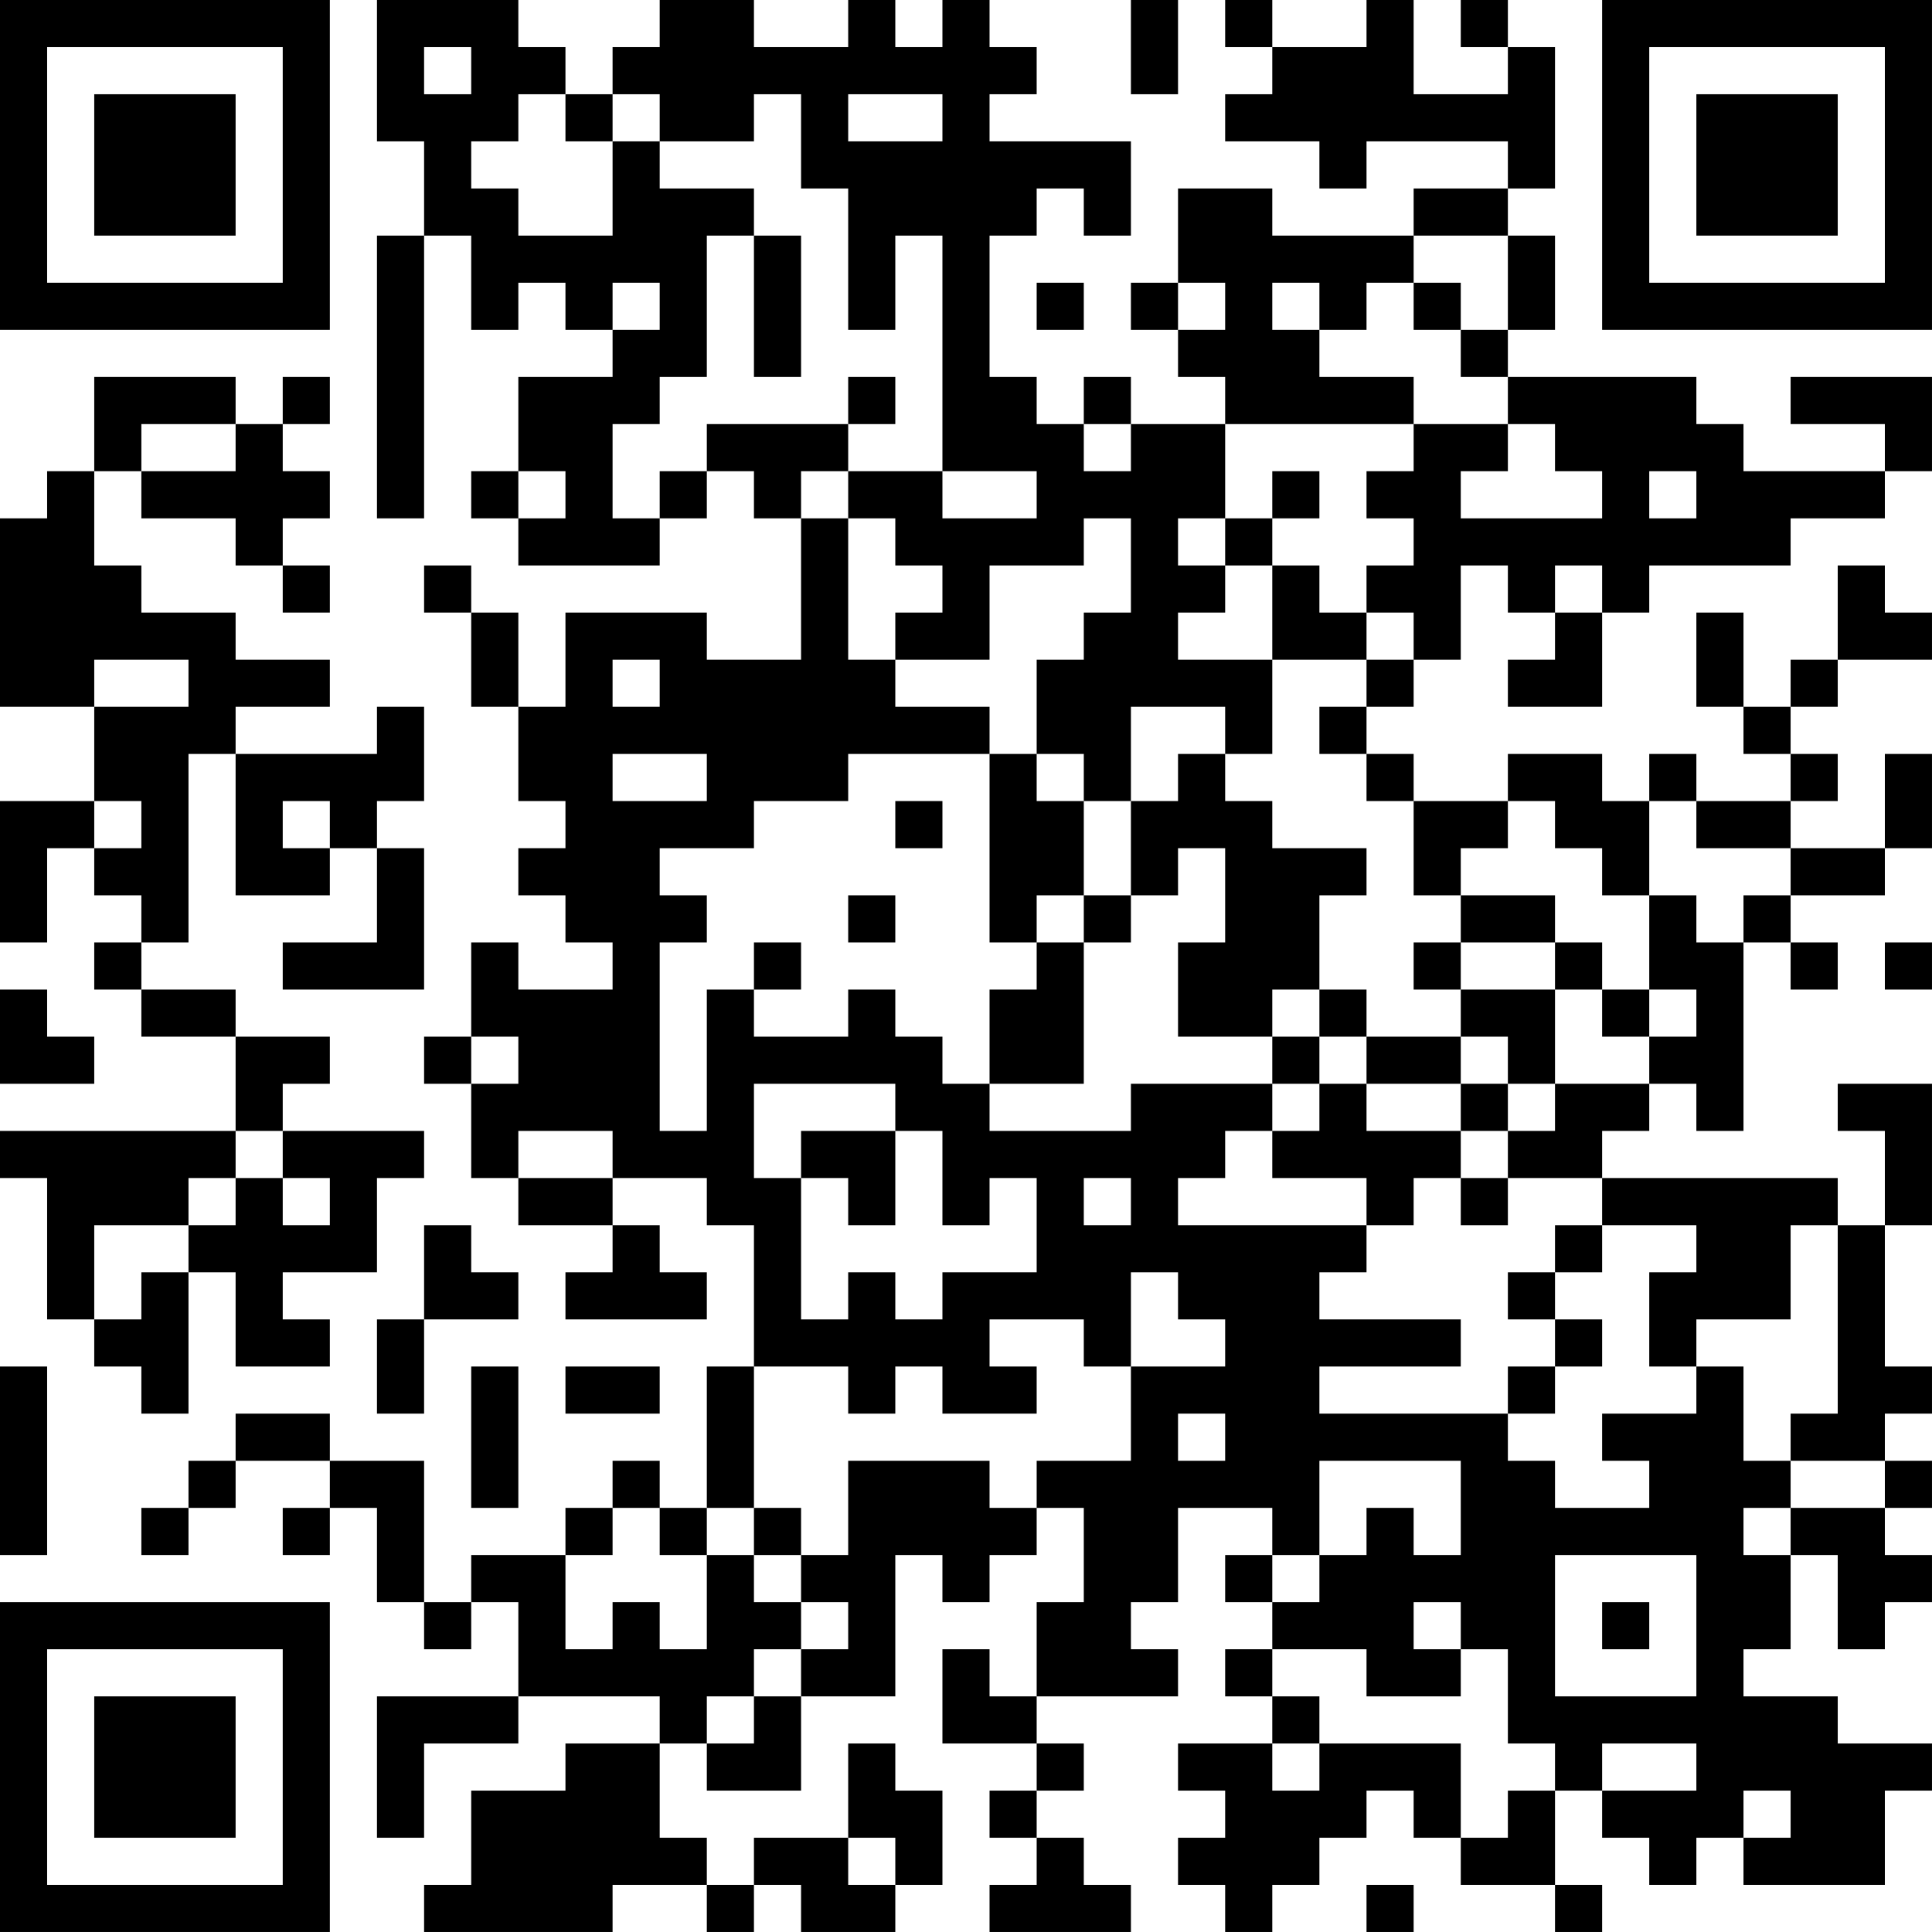 <?xml version="1.0" encoding="UTF-8"?>
<svg xmlns="http://www.w3.org/2000/svg" version="1.1" width="200" height="200" viewBox="0 0 200 200"><rect x="0" y="0" width="200" height="200" fill="#ffffff"/><g transform="scale(4.878)"><g transform="translate(0,0)"><path fill-rule="evenodd" d="M8 0L8 3L9 3L9 5L8 5L8 11L9 11L9 5L10 5L10 7L11 7L11 6L12 6L12 7L13 7L13 8L11 8L11 10L10 10L10 11L11 11L11 12L14 12L14 11L15 11L15 10L16 10L16 11L17 11L17 14L15 14L15 13L12 13L12 15L11 15L11 13L10 13L10 12L9 12L9 13L10 13L10 15L11 15L11 17L12 17L12 18L11 18L11 19L12 19L12 20L13 20L13 21L11 21L11 20L10 20L10 22L9 22L9 23L10 23L10 25L11 25L11 26L13 26L13 27L12 27L12 28L15 28L15 27L14 27L14 26L13 26L13 25L15 25L15 26L16 26L16 29L15 29L15 32L14 32L14 31L13 31L13 32L12 32L12 33L10 33L10 34L9 34L9 31L7 31L7 30L5 30L5 31L4 31L4 32L3 32L3 33L4 33L4 32L5 32L5 31L7 31L7 32L6 32L6 33L7 33L7 32L8 32L8 34L9 34L9 35L10 35L10 34L11 34L11 36L8 36L8 39L9 39L9 37L11 37L11 36L14 36L14 37L12 37L12 38L10 38L10 40L9 40L9 41L13 41L13 40L15 40L15 41L16 41L16 40L17 40L17 41L19 41L19 40L20 40L20 38L19 38L19 37L18 37L18 39L16 39L16 40L15 40L15 39L14 39L14 37L15 37L15 38L17 38L17 36L19 36L19 33L20 33L20 34L21 34L21 33L22 33L22 32L23 32L23 34L22 34L22 36L21 36L21 35L20 35L20 37L22 37L22 38L21 38L21 39L22 39L22 40L21 40L21 41L24 41L24 40L23 40L23 39L22 39L22 38L23 38L23 37L22 37L22 36L25 36L25 35L24 35L24 34L25 34L25 32L27 32L27 33L26 33L26 34L27 34L27 35L26 35L26 36L27 36L27 37L25 37L25 38L26 38L26 39L25 39L25 40L26 40L26 41L27 41L27 40L28 40L28 39L29 39L29 38L30 38L30 39L31 39L31 40L33 40L33 41L34 41L34 40L33 40L33 38L34 38L34 39L35 39L35 40L36 40L36 39L37 39L37 40L40 40L40 38L41 38L41 37L39 37L39 36L37 36L37 35L38 35L38 33L39 33L39 35L40 35L40 34L41 34L41 33L40 33L40 32L41 32L41 31L40 31L40 30L41 30L41 29L40 29L40 26L41 26L41 23L39 23L39 24L40 24L40 26L39 26L39 25L34 25L34 24L35 24L35 23L36 23L36 24L37 24L37 20L38 20L38 21L39 21L39 20L38 20L38 19L40 19L40 18L41 18L41 16L40 16L40 18L38 18L38 17L39 17L39 16L38 16L38 15L39 15L39 14L41 14L41 13L40 13L40 12L39 12L39 14L38 14L38 15L37 15L37 13L36 13L36 15L37 15L37 16L38 16L38 17L36 17L36 16L35 16L35 17L34 17L34 16L32 16L32 17L30 17L30 16L29 16L29 15L30 15L30 14L31 14L31 12L32 12L32 13L33 13L33 14L32 14L32 15L34 15L34 13L35 13L35 12L38 12L38 11L40 11L40 10L41 10L41 8L38 8L38 9L40 9L40 10L37 10L37 9L36 9L36 8L32 8L32 7L33 7L33 5L32 5L32 4L33 4L33 1L32 1L32 0L31 0L31 1L32 1L32 2L30 2L30 0L29 0L29 1L27 1L27 0L26 0L26 1L27 1L27 2L26 2L26 3L28 3L28 4L29 4L29 3L32 3L32 4L30 4L30 5L27 5L27 4L25 4L25 6L24 6L24 7L25 7L25 8L26 8L26 9L24 9L24 8L23 8L23 9L22 9L22 8L21 8L21 5L22 5L22 4L23 4L23 5L24 5L24 3L21 3L21 2L22 2L22 1L21 1L21 0L20 0L20 1L19 1L19 0L18 0L18 1L16 1L16 0L14 0L14 1L13 1L13 2L12 2L12 1L11 1L11 0ZM24 0L24 2L25 2L25 0ZM9 1L9 2L10 2L10 1ZM11 2L11 3L10 3L10 4L11 4L11 5L13 5L13 3L14 3L14 4L16 4L16 5L15 5L15 8L14 8L14 9L13 9L13 11L14 11L14 10L15 10L15 9L18 9L18 10L17 10L17 11L18 11L18 14L19 14L19 15L21 15L21 16L18 16L18 17L16 17L16 18L14 18L14 19L15 19L15 20L14 20L14 24L15 24L15 21L16 21L16 22L18 22L18 21L19 21L19 22L20 22L20 23L21 23L21 24L24 24L24 23L27 23L27 24L26 24L26 25L25 25L25 26L29 26L29 27L28 27L28 28L31 28L31 29L28 29L28 30L32 30L32 31L33 31L33 32L35 32L35 31L34 31L34 30L36 30L36 29L37 29L37 31L38 31L38 32L37 32L37 33L38 33L38 32L40 32L40 31L38 31L38 30L39 30L39 26L38 26L38 28L36 28L36 29L35 29L35 27L36 27L36 26L34 26L34 25L32 25L32 24L33 24L33 23L35 23L35 22L36 22L36 21L35 21L35 19L36 19L36 20L37 20L37 19L38 19L38 18L36 18L36 17L35 17L35 19L34 19L34 18L33 18L33 17L32 17L32 18L31 18L31 19L30 19L30 17L29 17L29 16L28 16L28 15L29 15L29 14L30 14L30 13L29 13L29 12L30 12L30 11L29 11L29 10L30 10L30 9L32 9L32 10L31 10L31 11L34 11L34 10L33 10L33 9L32 9L32 8L31 8L31 7L32 7L32 5L30 5L30 6L29 6L29 7L28 7L28 6L27 6L27 7L28 7L28 8L30 8L30 9L26 9L26 11L25 11L25 12L26 12L26 13L25 13L25 14L27 14L27 16L26 16L26 15L24 15L24 17L23 17L23 16L22 16L22 14L23 14L23 13L24 13L24 11L23 11L23 12L21 12L21 14L19 14L19 13L20 13L20 12L19 12L19 11L18 11L18 10L20 10L20 11L22 11L22 10L20 10L20 5L19 5L19 7L18 7L18 4L17 4L17 2L16 2L16 3L14 3L14 2L13 2L13 3L12 3L12 2ZM18 2L18 3L20 3L20 2ZM16 5L16 8L17 8L17 5ZM13 6L13 7L14 7L14 6ZM22 6L22 7L23 7L23 6ZM25 6L25 7L26 7L26 6ZM30 6L30 7L31 7L31 6ZM2 8L2 10L1 10L1 11L0 11L0 15L2 15L2 17L0 17L0 20L1 20L1 18L2 18L2 19L3 19L3 20L2 20L2 21L3 21L3 22L5 22L5 24L0 24L0 25L1 25L1 28L2 28L2 29L3 29L3 30L4 30L4 27L5 27L5 29L7 29L7 28L6 28L6 27L8 27L8 25L9 25L9 24L6 24L6 23L7 23L7 22L5 22L5 21L3 21L3 20L4 20L4 16L5 16L5 19L7 19L7 18L8 18L8 20L6 20L6 21L9 21L9 18L8 18L8 17L9 17L9 15L8 15L8 16L5 16L5 15L7 15L7 14L5 14L5 13L3 13L3 12L2 12L2 10L3 10L3 11L5 11L5 12L6 12L6 13L7 13L7 12L6 12L6 11L7 11L7 10L6 10L6 9L7 9L7 8L6 8L6 9L5 9L5 8ZM18 8L18 9L19 9L19 8ZM3 9L3 10L5 10L5 9ZM23 9L23 10L24 10L24 9ZM11 10L11 11L12 11L12 10ZM27 10L27 11L26 11L26 12L27 12L27 14L29 14L29 13L28 13L28 12L27 12L27 11L28 11L28 10ZM35 10L35 11L36 11L36 10ZM33 12L33 13L34 13L34 12ZM2 14L2 15L4 15L4 14ZM13 14L13 15L14 15L14 14ZM13 16L13 17L15 17L15 16ZM21 16L21 20L22 20L22 21L21 21L21 23L23 23L23 20L24 20L24 19L25 19L25 18L26 18L26 20L25 20L25 22L27 22L27 23L28 23L28 24L27 24L27 25L29 25L29 26L30 26L30 25L31 25L31 26L32 26L32 25L31 25L31 24L32 24L32 23L33 23L33 21L34 21L34 22L35 22L35 21L34 21L34 20L33 20L33 19L31 19L31 20L30 20L30 21L31 21L31 22L29 22L29 21L28 21L28 19L29 19L29 18L27 18L27 17L26 17L26 16L25 16L25 17L24 17L24 19L23 19L23 17L22 17L22 16ZM2 17L2 18L3 18L3 17ZM6 17L6 18L7 18L7 17ZM19 17L19 18L20 18L20 17ZM18 19L18 20L19 20L19 19ZM22 19L22 20L23 20L23 19ZM16 20L16 21L17 21L17 20ZM31 20L31 21L33 21L33 20ZM40 20L40 21L41 21L41 20ZM0 21L0 23L2 23L2 22L1 22L1 21ZM27 21L27 22L28 22L28 23L29 23L29 24L31 24L31 23L32 23L32 22L31 22L31 23L29 23L29 22L28 22L28 21ZM10 22L10 23L11 23L11 22ZM16 23L16 25L17 25L17 28L18 28L18 27L19 27L19 28L20 28L20 27L22 27L22 25L21 25L21 26L20 26L20 24L19 24L19 23ZM5 24L5 25L4 25L4 26L2 26L2 28L3 28L3 27L4 27L4 26L5 26L5 25L6 25L6 26L7 26L7 25L6 25L6 24ZM11 24L11 25L13 25L13 24ZM17 24L17 25L18 25L18 26L19 26L19 24ZM23 25L23 26L24 26L24 25ZM9 26L9 28L8 28L8 30L9 30L9 28L11 28L11 27L10 27L10 26ZM33 26L33 27L32 27L32 28L33 28L33 29L32 29L32 30L33 30L33 29L34 29L34 28L33 28L33 27L34 27L34 26ZM24 27L24 29L23 29L23 28L21 28L21 29L22 29L22 30L20 30L20 29L19 29L19 30L18 30L18 29L16 29L16 32L15 32L15 33L14 33L14 32L13 32L13 33L12 33L12 35L13 35L13 34L14 34L14 35L15 35L15 33L16 33L16 34L17 34L17 35L16 35L16 36L15 36L15 37L16 37L16 36L17 36L17 35L18 35L18 34L17 34L17 33L18 33L18 31L21 31L21 32L22 32L22 31L24 31L24 29L26 29L26 28L25 28L25 27ZM0 29L0 33L1 33L1 29ZM10 29L10 32L11 32L11 29ZM12 29L12 30L14 30L14 29ZM25 30L25 31L26 31L26 30ZM28 31L28 33L27 33L27 34L28 34L28 33L29 33L29 32L30 32L30 33L31 33L31 31ZM16 32L16 33L17 33L17 32ZM33 33L33 36L36 36L36 33ZM30 34L30 35L31 35L31 36L29 36L29 35L27 35L27 36L28 36L28 37L27 37L27 38L28 38L28 37L31 37L31 39L32 39L32 38L33 38L33 37L32 37L32 35L31 35L31 34ZM34 34L34 35L35 35L35 34ZM34 37L34 38L36 38L36 37ZM37 38L37 39L38 39L38 38ZM18 39L18 40L19 40L19 39ZM29 40L29 41L30 41L30 40ZM0 0L0 7L7 7L7 0ZM1 1L1 6L6 6L6 1ZM2 2L2 5L5 5L5 2ZM34 0L34 7L41 7L41 0ZM35 1L35 6L40 6L40 1ZM36 2L36 5L39 5L39 2ZM0 34L0 41L7 41L7 34ZM1 35L1 40L6 40L6 35ZM2 36L2 39L5 39L5 36Z" fill="#000000"/></g></g></svg>
